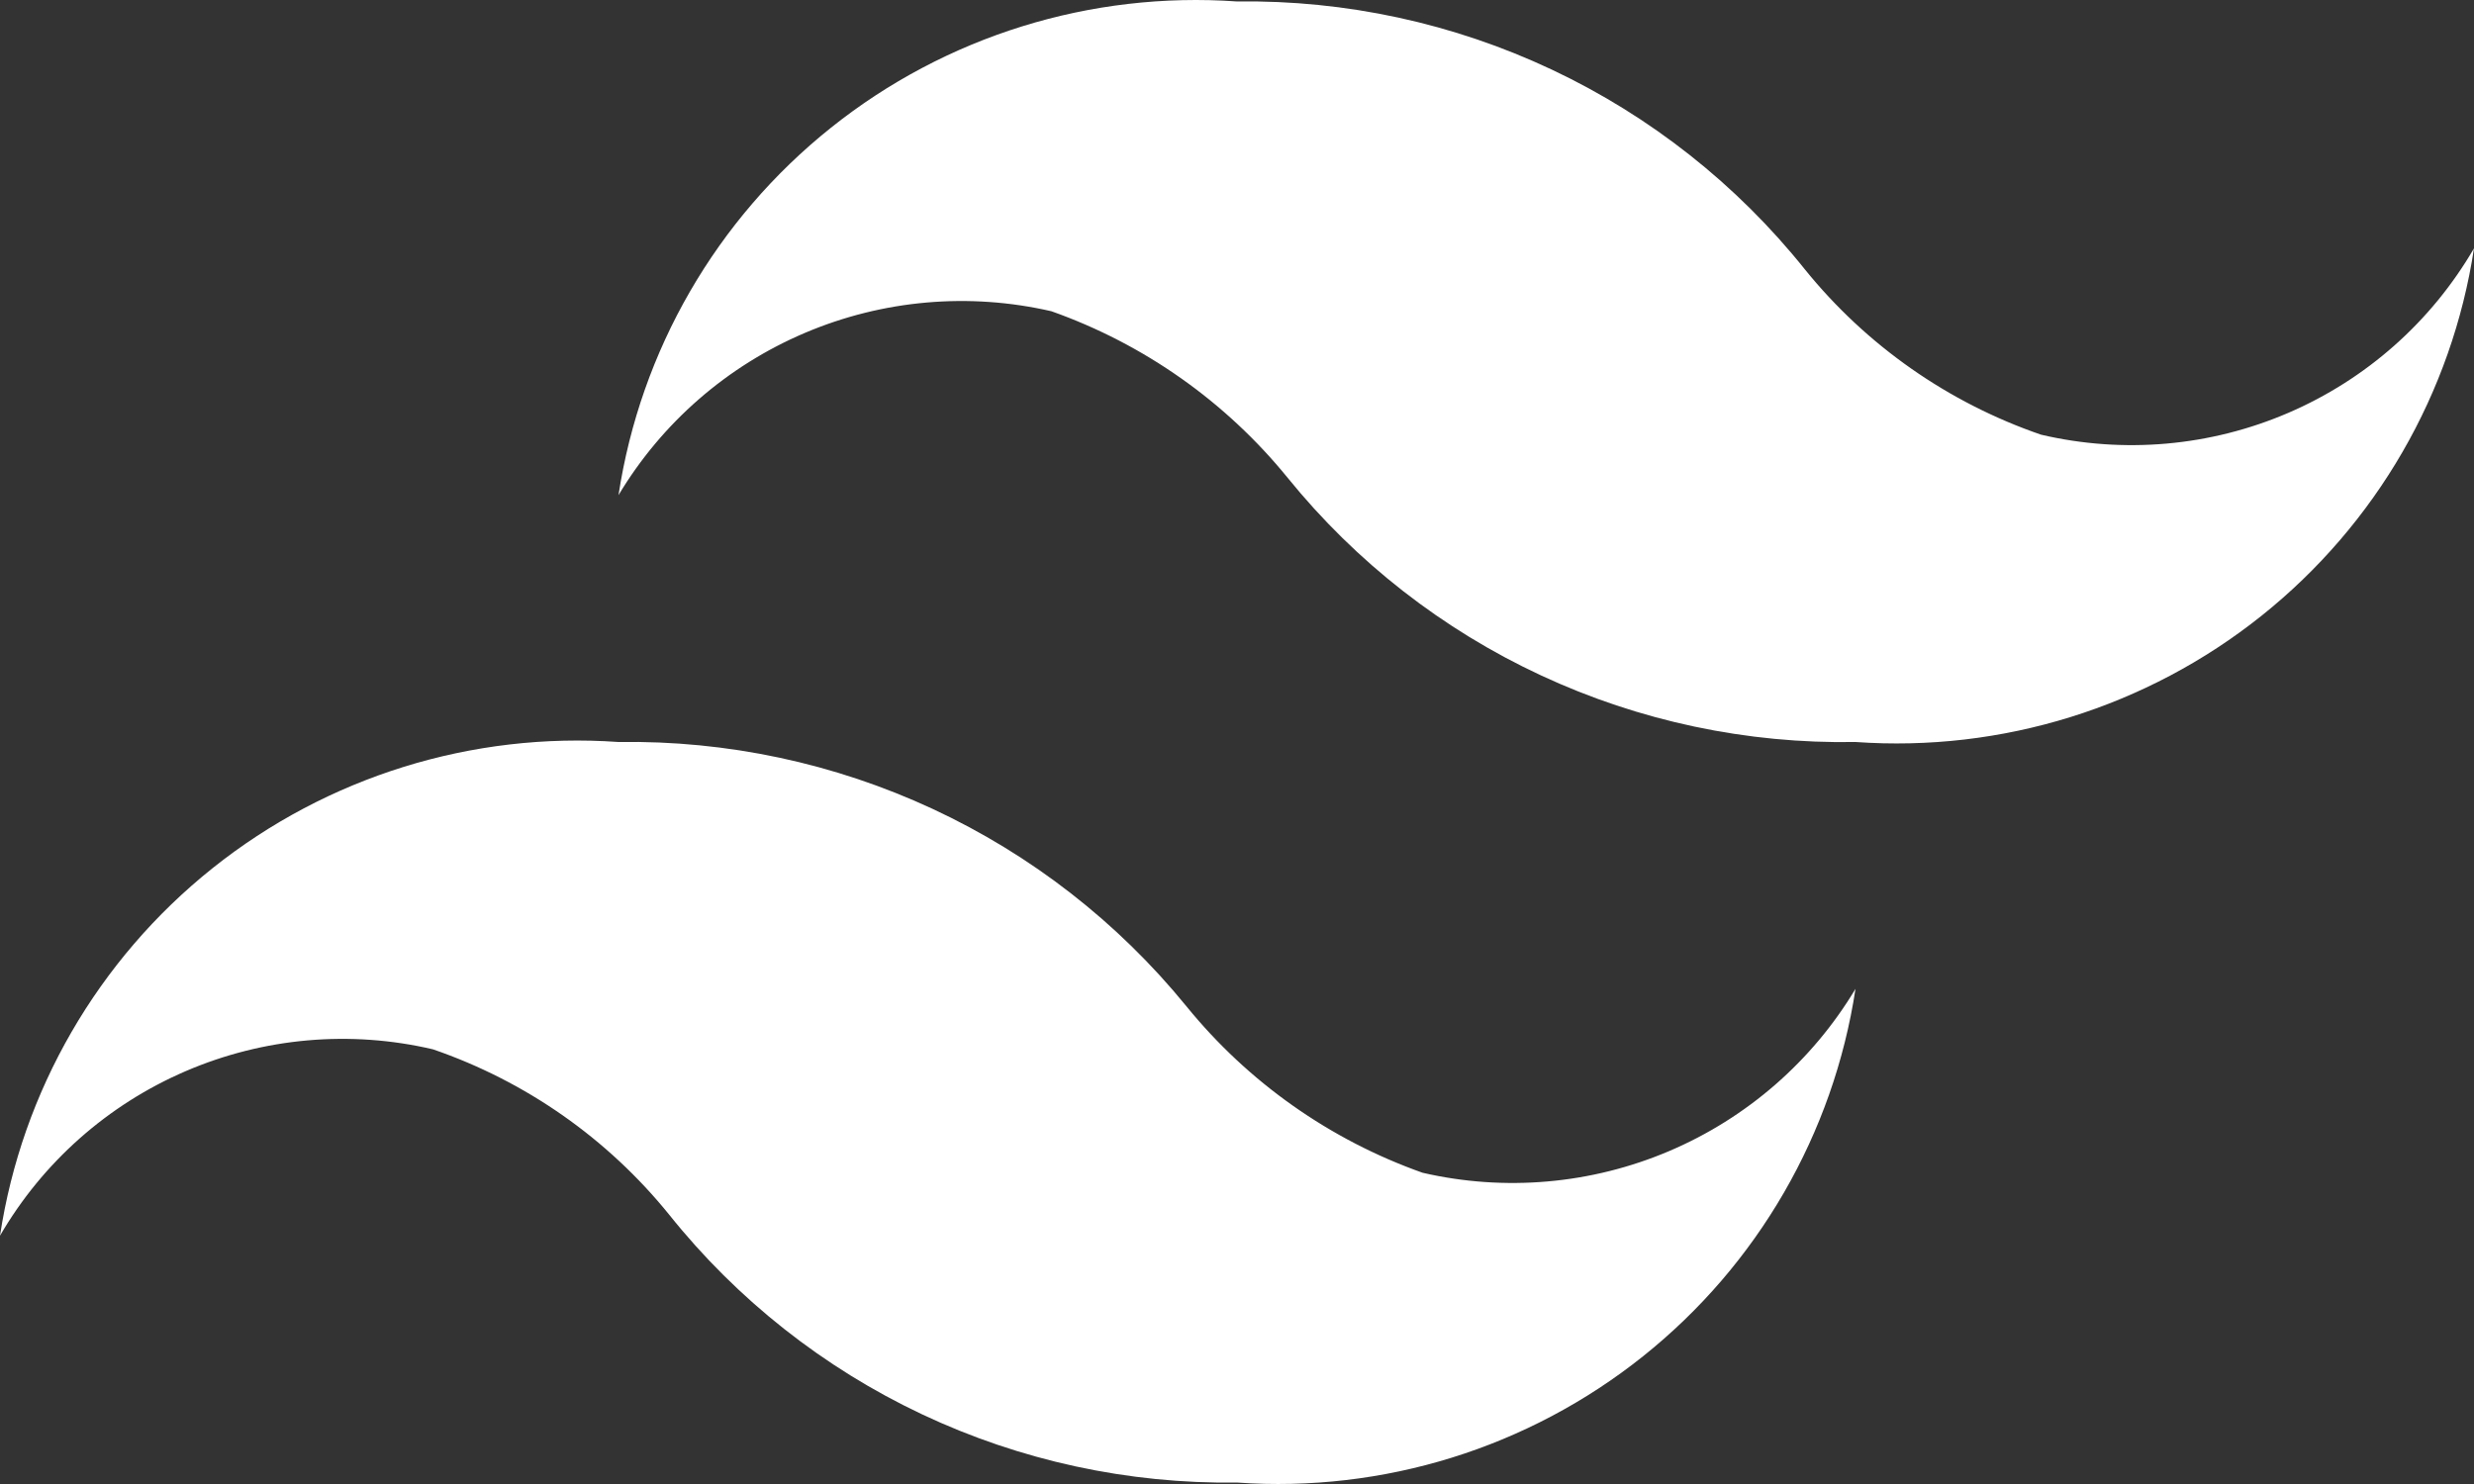 <svg xmlns="http://www.w3.org/2000/svg" viewBox="0 0 110 66" fill="none">
    <rect x="0" y="0" width="110" height="66" fill="#333333" stroke="none"/>
    <path d="M90.75 19.332C86.625 17.914 82.984 15.365 80.245 11.976C77.226 8.201 73.381 5.165 69.006 3.1C64.63 1.036 59.839 -0.002 55 0.065C48.49 -0.395 42.045 1.609 36.949 5.678C31.853 9.746 28.479 15.582 27.5 22.022C29.429 18.801 32.331 16.274 35.791 14.804C39.25 13.334 43.087 12.998 46.75 13.843C50.868 15.302 54.503 17.866 57.255 21.253C60.291 24.998 64.142 28.003 68.517 30.038C72.892 32.074 77.674 33.087 82.5 33C89.01 33.46 95.455 31.456 100.551 27.387C105.647 23.318 109.021 17.483 110 11.043C108.106 14.303 105.213 16.868 101.747 18.36C98.28 19.853 94.425 20.193 90.75 19.332ZM19.25 46.668C23.375 48.086 27.015 50.635 29.755 54.024C32.774 57.799 36.619 60.835 40.994 62.9C45.37 64.964 50.161 66.002 55 65.935C61.51 66.395 67.955 64.391 73.051 60.322C78.147 56.254 81.521 50.418 82.5 43.978C80.571 47.199 77.668 49.726 74.209 51.196C70.75 52.666 66.913 53.002 63.25 52.157C59.132 50.698 55.497 48.134 52.745 44.747C49.701 41.011 45.848 38.013 41.475 35.978C37.102 33.944 32.324 32.925 27.5 33C20.99 32.54 14.545 34.544 9.449 38.613C4.353 42.682 0.979 48.517 0 54.957C1.894 51.697 4.787 49.132 8.253 47.64C11.72 46.147 15.575 45.807 19.25 46.668Z" fill="white"/>
</svg>